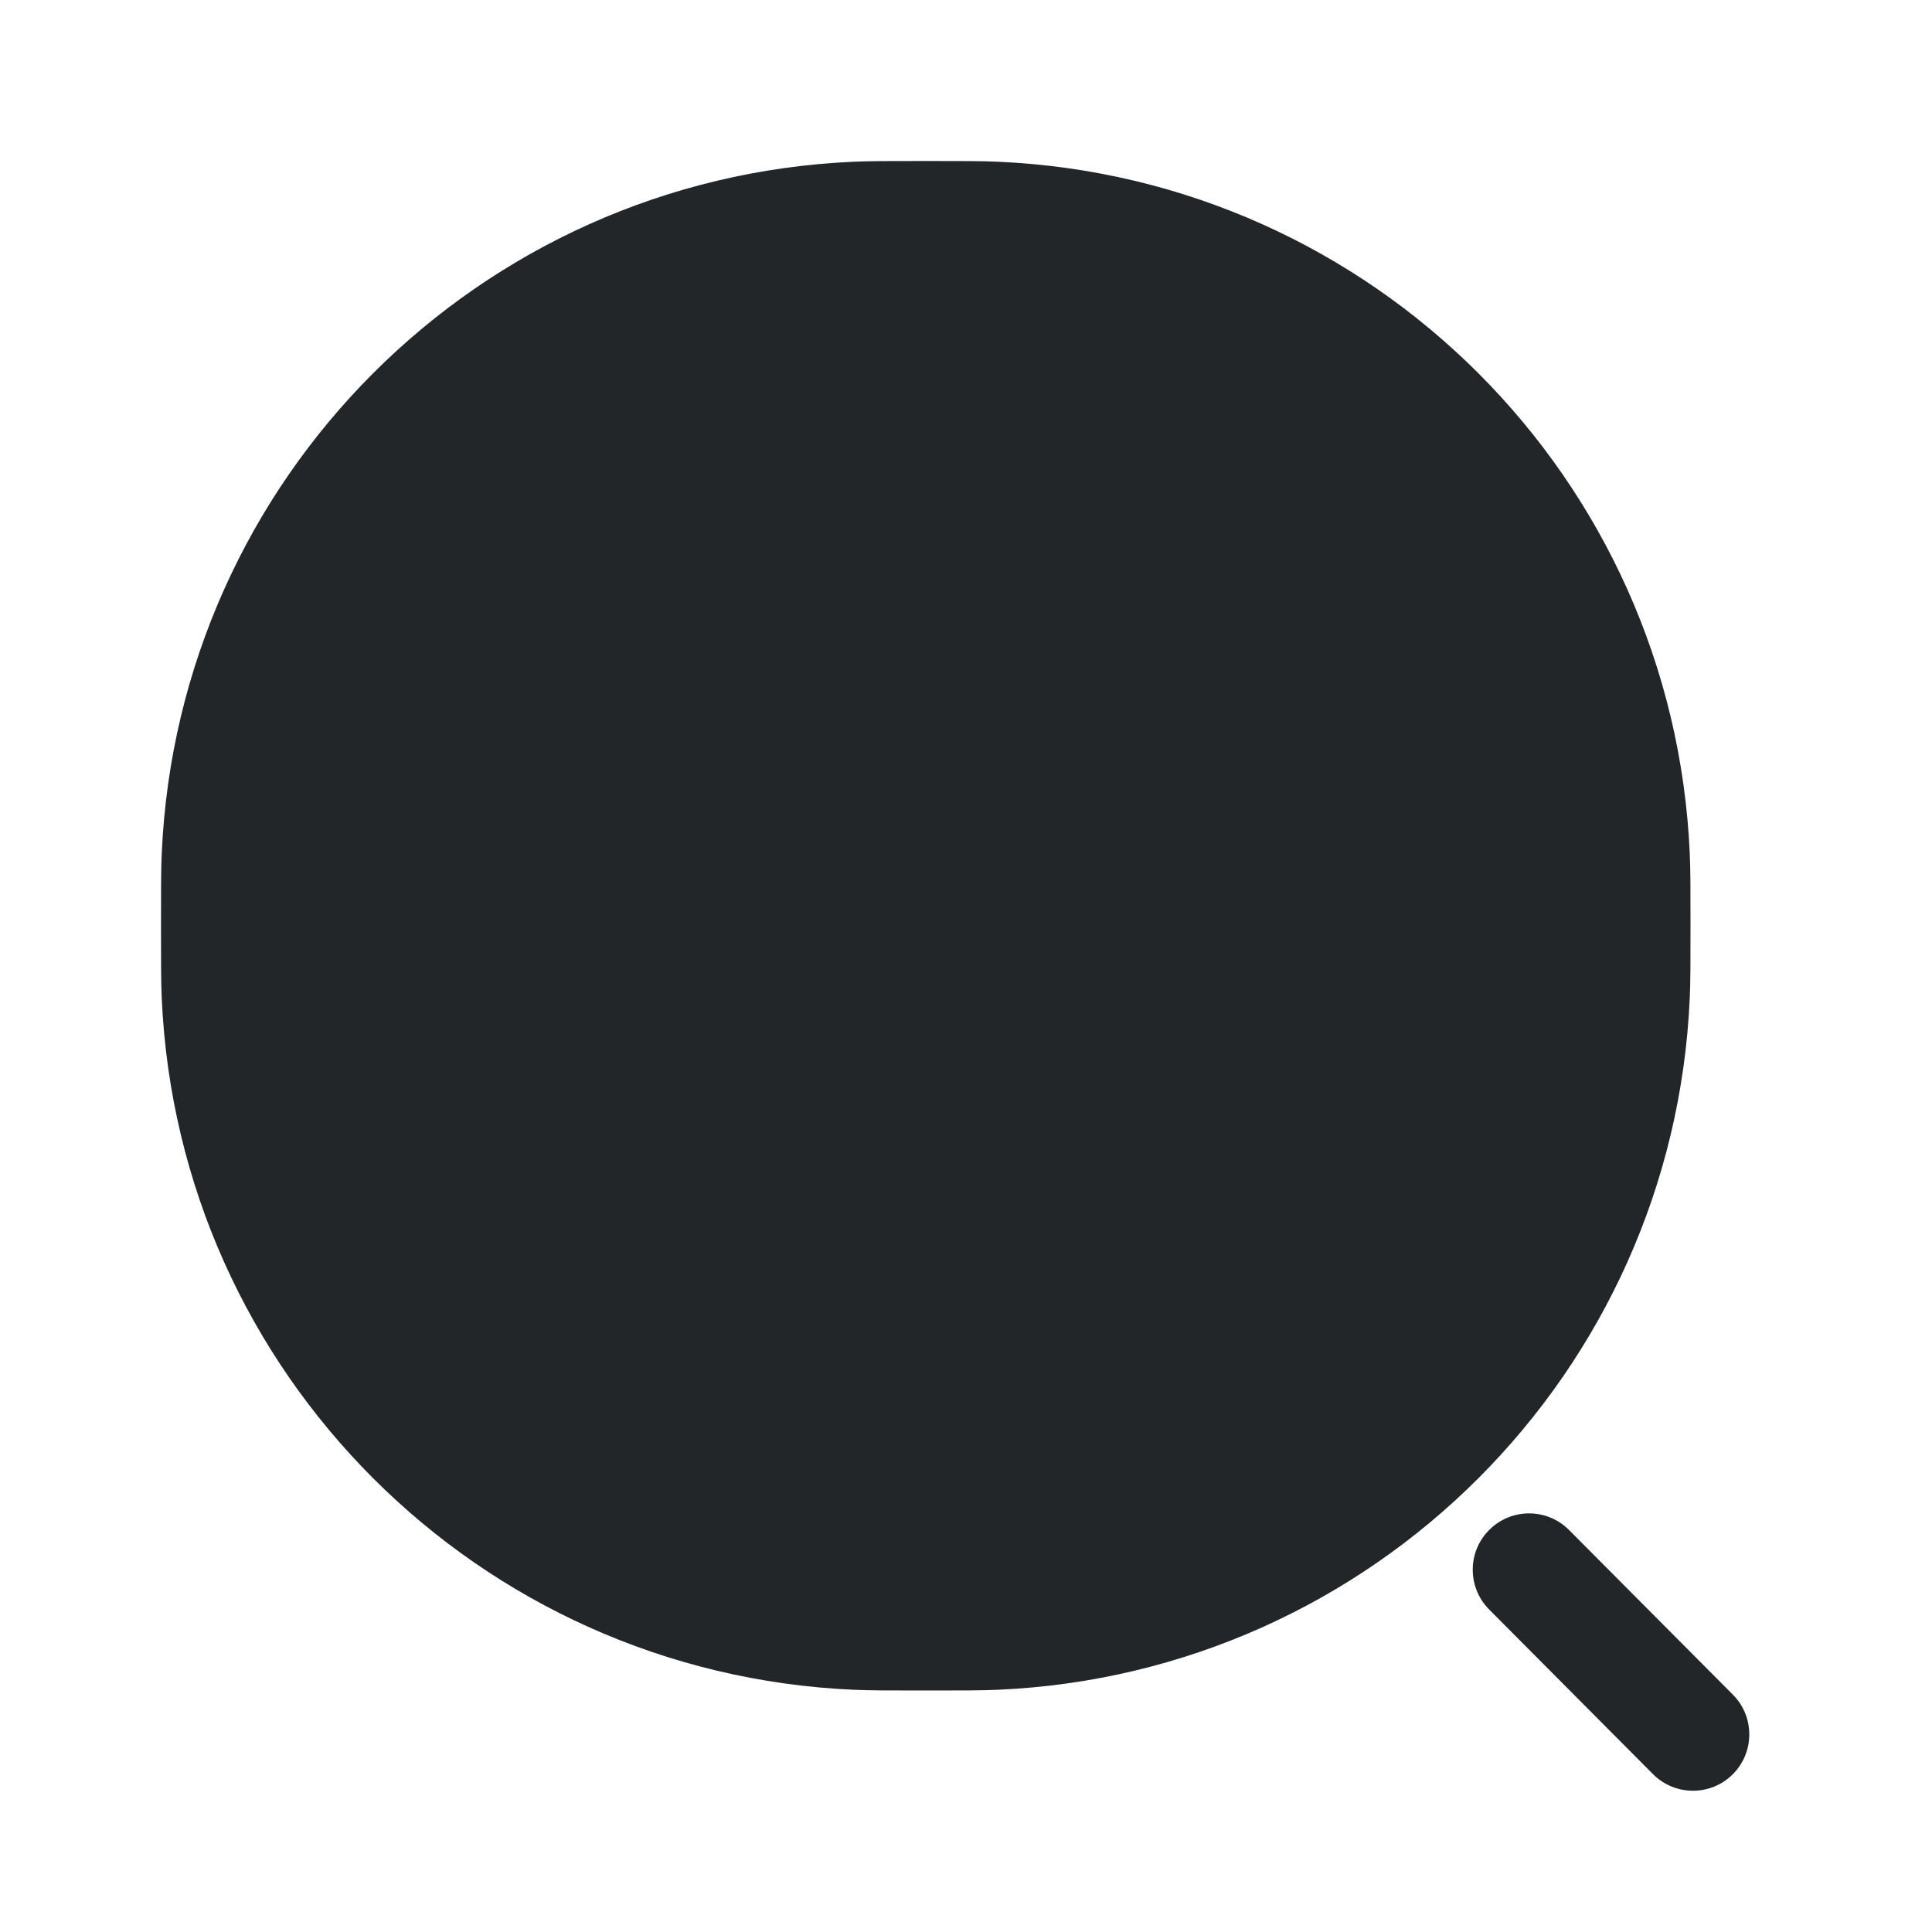 <svg width="24" height="24" viewBox="0 0 24 24" fill="none" xmlns="http://www.w3.org/2000/svg">
<path d="M2 11.5C2 11.036 2 10.804 2.009 10.607C2.212 5.945 5.945 2.212 10.607 2.009C10.804 2 11.036 2 11.5 2C11.964 2 12.196 2 12.393 2.009C17.055 2.212 20.788 5.945 20.991 10.607C21 10.804 21 11.036 21 11.5C21 11.964 21 12.196 20.991 12.393C20.788 17.055 17.055 20.788 12.393 20.991C12.196 21 11.964 21 11.5 21C11.036 21 10.804 21 10.607 20.991C5.945 20.788 2.212 17.055 2.009 12.393C2 12.196 2 11.964 2 11.5Z" fill="#222628"/>
<path fill-rule="evenodd" clip-rule="evenodd" d="M18.501 19.004C18.775 18.731 19.218 18.732 19.491 19.006L21.527 21.052C21.799 21.326 21.798 21.769 21.524 22.042C21.25 22.314 20.807 22.313 20.534 22.039L18.499 19.994C18.226 19.72 18.227 19.276 18.501 19.004Z" fill="#222628"/>
</svg>
